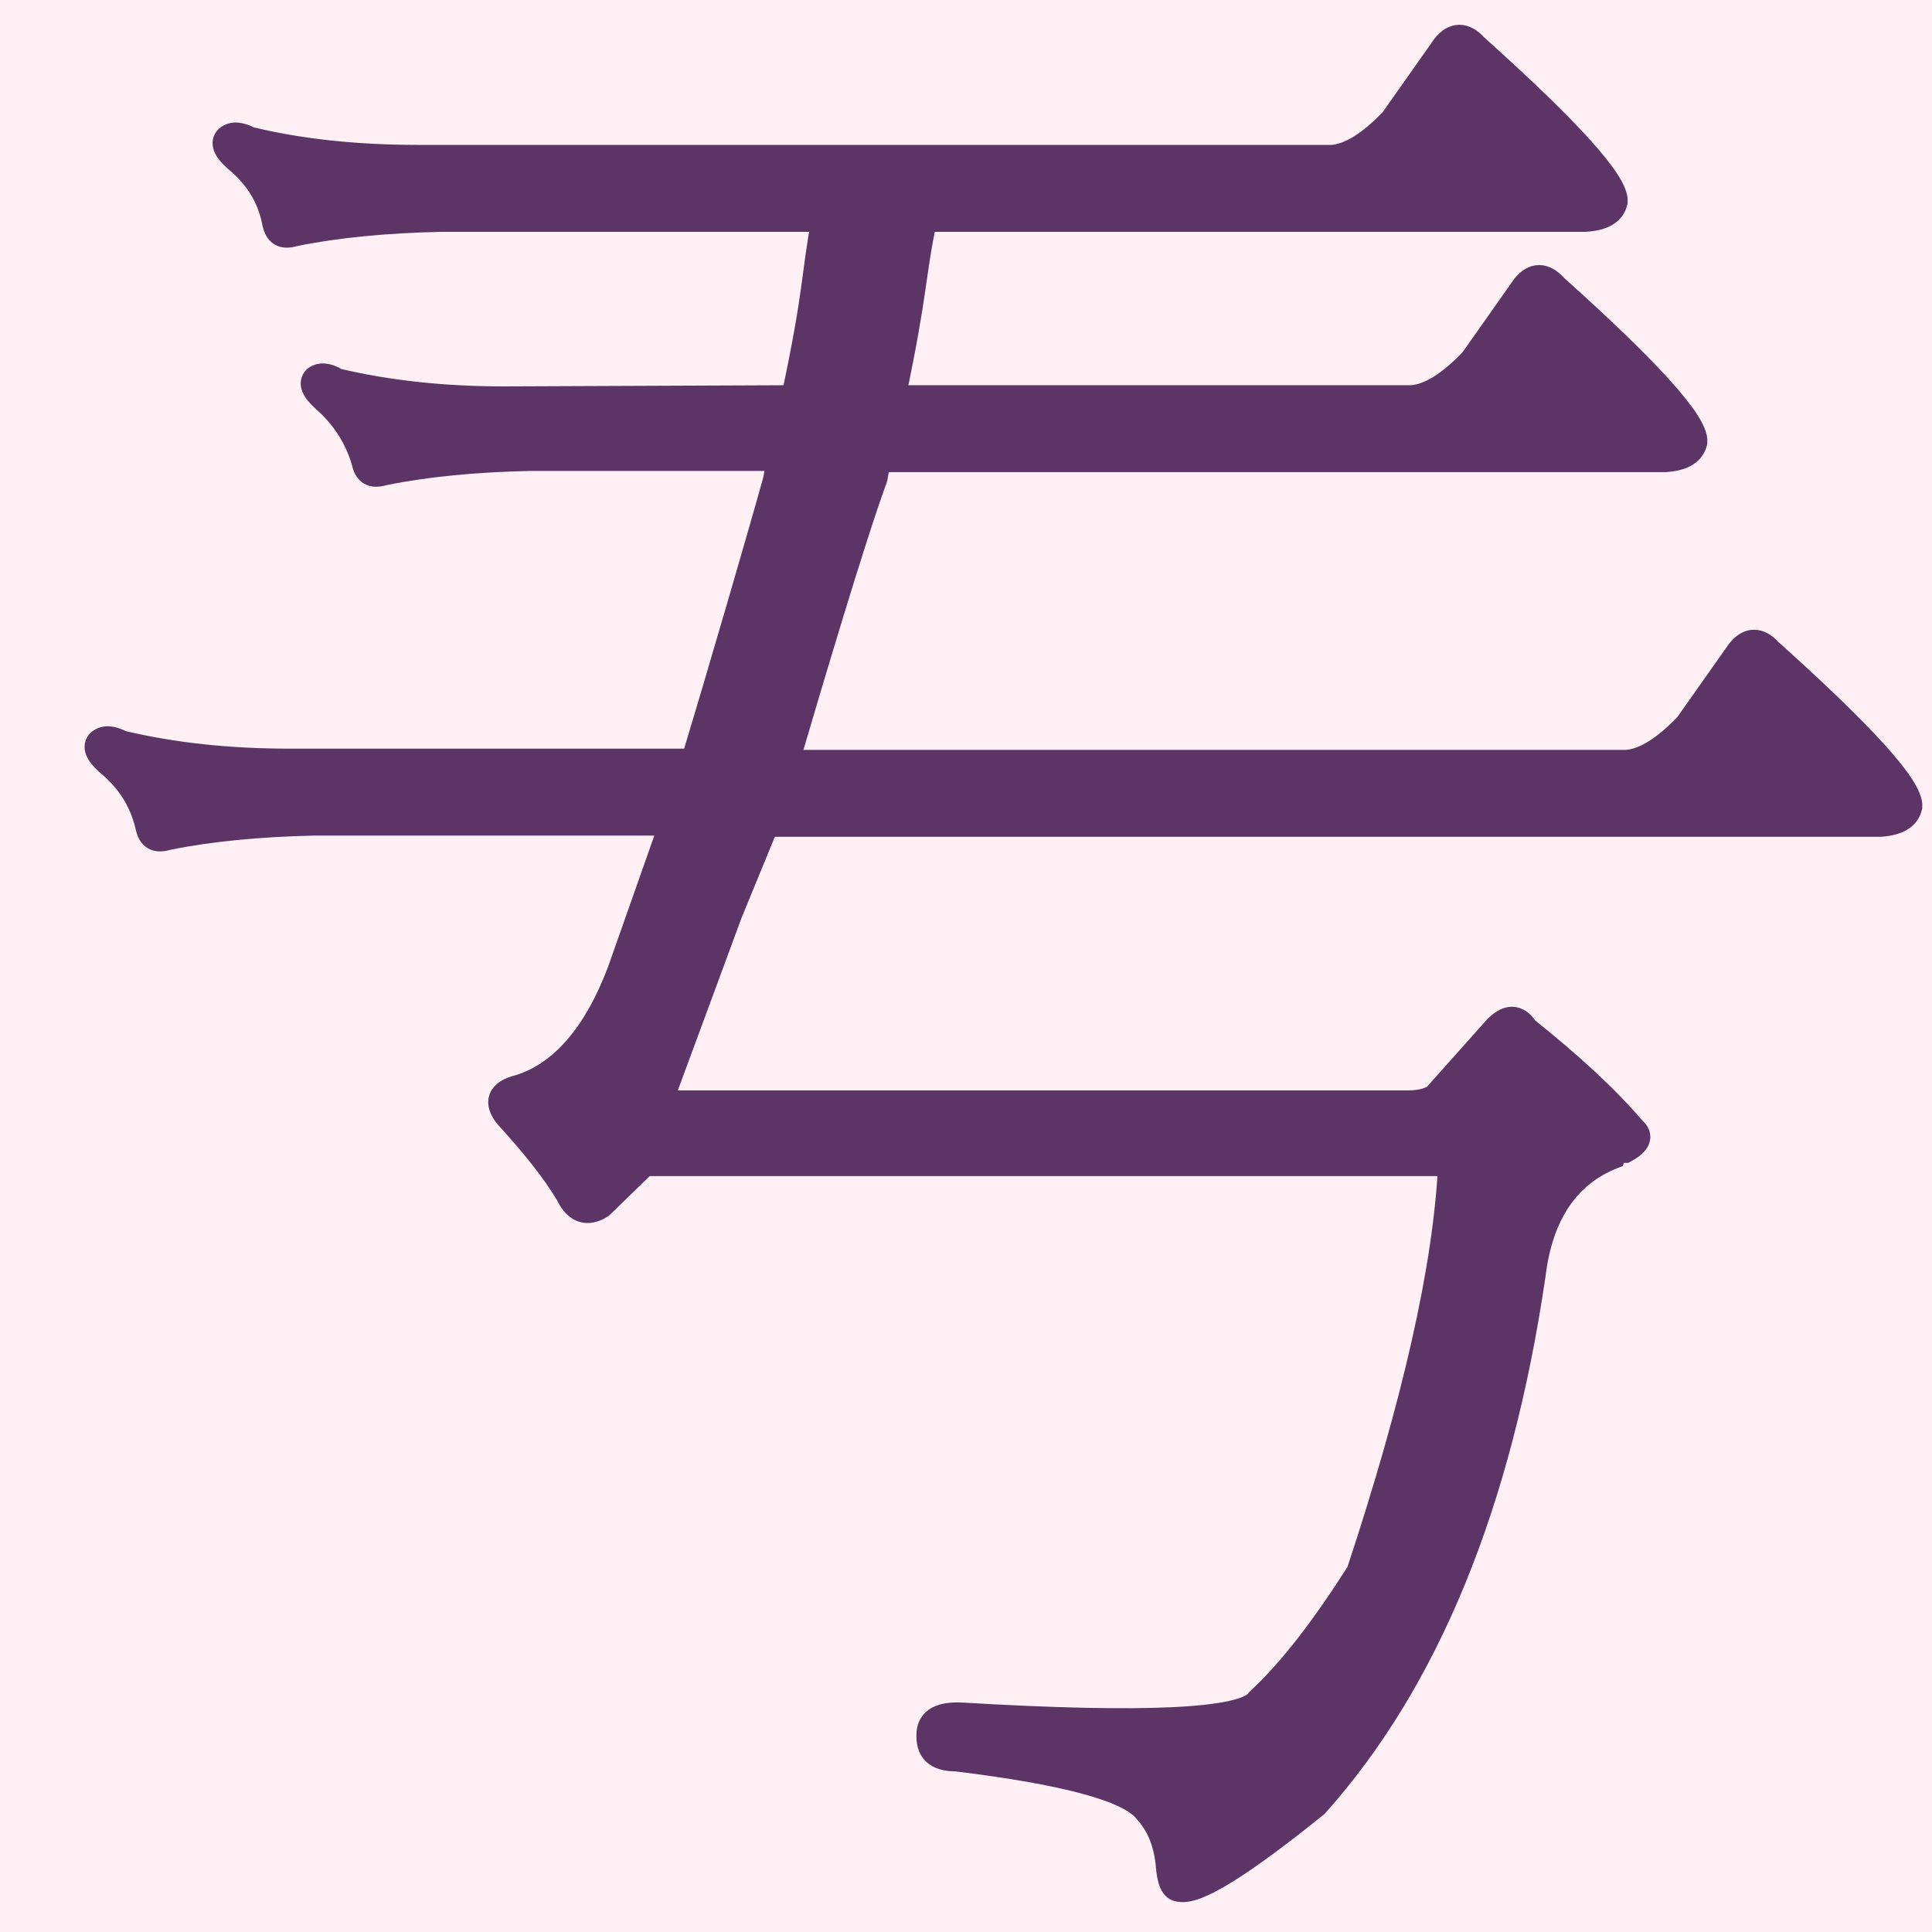 <svg height="16" viewBox="0 0 16 16" width="16" xmlns="http://www.w3.org/2000/svg"><path d="m0 0h16v16h-16z" fill="#fff0f5"/><path d="m6.57 3.29c.19-.89.16-.99.25-1.47h-3.17c-.46.01-.87.05-1.21.12-.1.03-.15 0-.17-.1-.04-.21-.15-.38-.32-.52-.09-.08-.11-.14-.07-.18.05-.04.11-.03.19.01.41.1.88.15 1.39.15h7.57c.15-.01.32-.12.5-.31l.43-.61c.08-.1.17-.1.26 0 .78.7 1.17 1.13 1.16 1.29-.02.09-.1.14-.25.15h-5.47c-.1.47-.07.57-.26 1.47h4.29c.15-.01.32-.12.5-.31l.43-.61c.08-.1.17-.1.26 0 .78.7 1.17 1.13 1.16 1.29-.02.09-.1.14-.25.15h-6.51c-.01.04-.02.09-.03.15-.18.49-.53 1.67-.73 2.35h6.95c.15-.01.32-.12.5-.31l.43-.61c.08-.1.17-.1.26 0 .78.7 1.17 1.13 1.16 1.29-.02.09-.1.14-.25.15h-9.22l-.3.73-.58 1.57h6.19c.1 0 .17-.02.22-.05l.5-.56c.1-.11.19-.11.26 0 .35.28.65.55.89.83.07.06.04.12-.07.18-.06 0-.09.02-.1.05-.38.15-.6.48-.66.98-.28 1.9-.88 3.36-1.8 4.39-.62.5-.99.73-1.13.7-.06 0-.09-.07-.1-.22-.02-.18-.08-.32-.18-.43-.14-.18-.67-.32-1.57-.43-.17 0-.24-.07-.23-.22.01-.11.1-.16.28-.15 1.52.09 2.34.05 2.45-.12.28-.26.55-.62.83-1.06.46-1.39.72-2.52.76-3.38h-6.67l-.36.35c-.11.07-.21.05-.28-.1-.12-.2-.29-.41-.5-.64-.1-.12-.07-.21.1-.25.35-.11.63-.43.83-.96l.43-1.22h-2.96c-.46.01-.87.05-1.21.12-.1.03-.15 0-.17-.1-.05-.21-.16-.38-.33-.52-.09-.08-.11-.14-.07-.18.05-.04.11-.03.19.01.42.1.88.15 1.39.15h3.34c.23-.76.57-1.93.68-2.33l.03-.17h-2.06c-.46.01-.87.05-1.21.12-.1.03-.15 0-.17-.1-.06-.2-.17-.37-.33-.51-.09-.08-.11-.14-.07-.18.04-.03.1-.03.18.02.42.1.88.15 1.39.15z" fill="#5c3566" stroke="#5c3566" stroke-width=".2"/></svg>